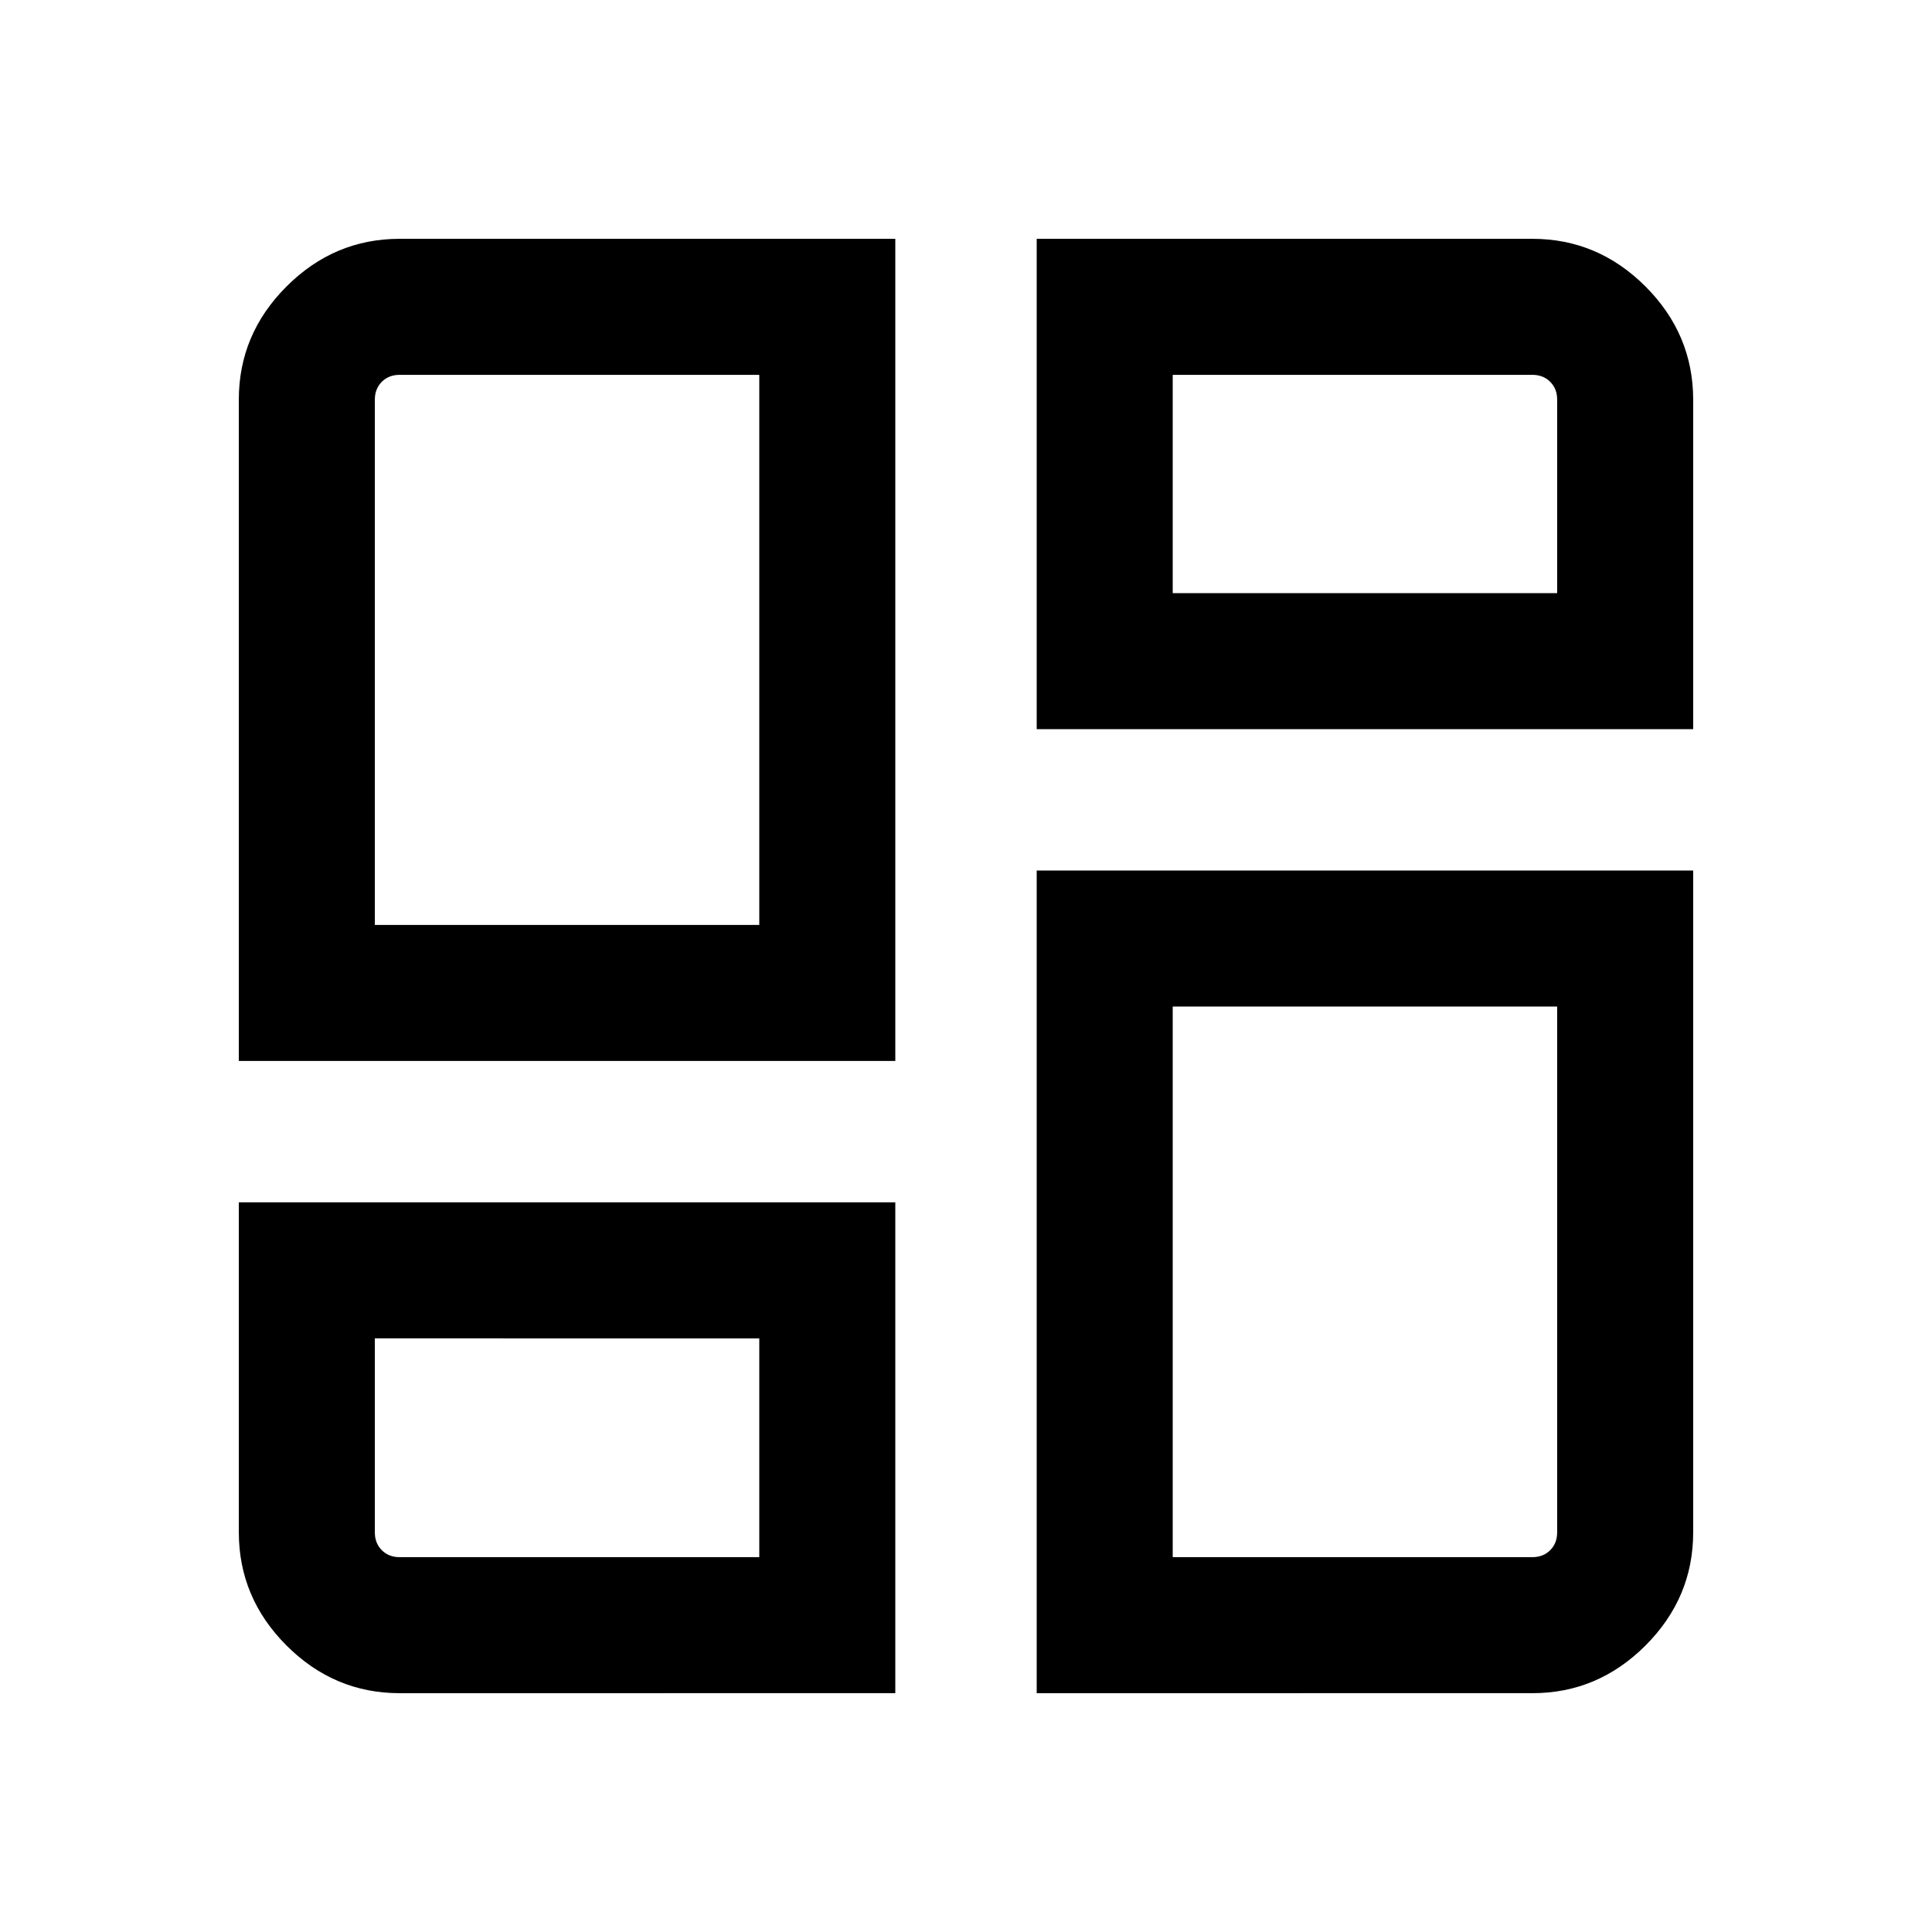 <svg xmlns="http://www.w3.org/2000/svg" height="40" viewBox="0 -960 960 960" width="40"><path d="M118.668-432.82v-328.615q0-32.513 23.692-56.205t56.205-23.692h246.307v408.512H118.668Zm258.616-67.588Zm137.844-340.924h246.307q32.513 0 56.205 23.692t23.692 56.333v163.615H515.128v-243.64Zm0 722.664v-408.768h326.204v328.871q0 32.513-23.692 56.205t-56.205 23.692H515.128Zm-396.46-243.896h326.204v243.896H198.565q-32.513 0-56.205-23.692t-23.692-56.333v-163.871Zm258.616 67.588ZM582.716-665.28Zm0 205.432Zm-396.46-40.56h191.028v-273.336H198.565q-5.385 0-8.847 3.462-3.462 3.462-3.462 8.847v261.027Zm396.46-164.872h191.028v-96.155q0-5.385-3.462-8.847-3.462-3.462-8.847-3.462H582.716v108.464Zm0 205.432v273.592h178.719q5.385 0 8.847-3.462 3.462-3.462 3.462-8.847v-261.283H582.716Zm-396.46 164.872v96.411q0 5.385 3.462 8.847 3.462 3.462 8.847 3.462h178.719v-108.72H186.256Z"/></svg>